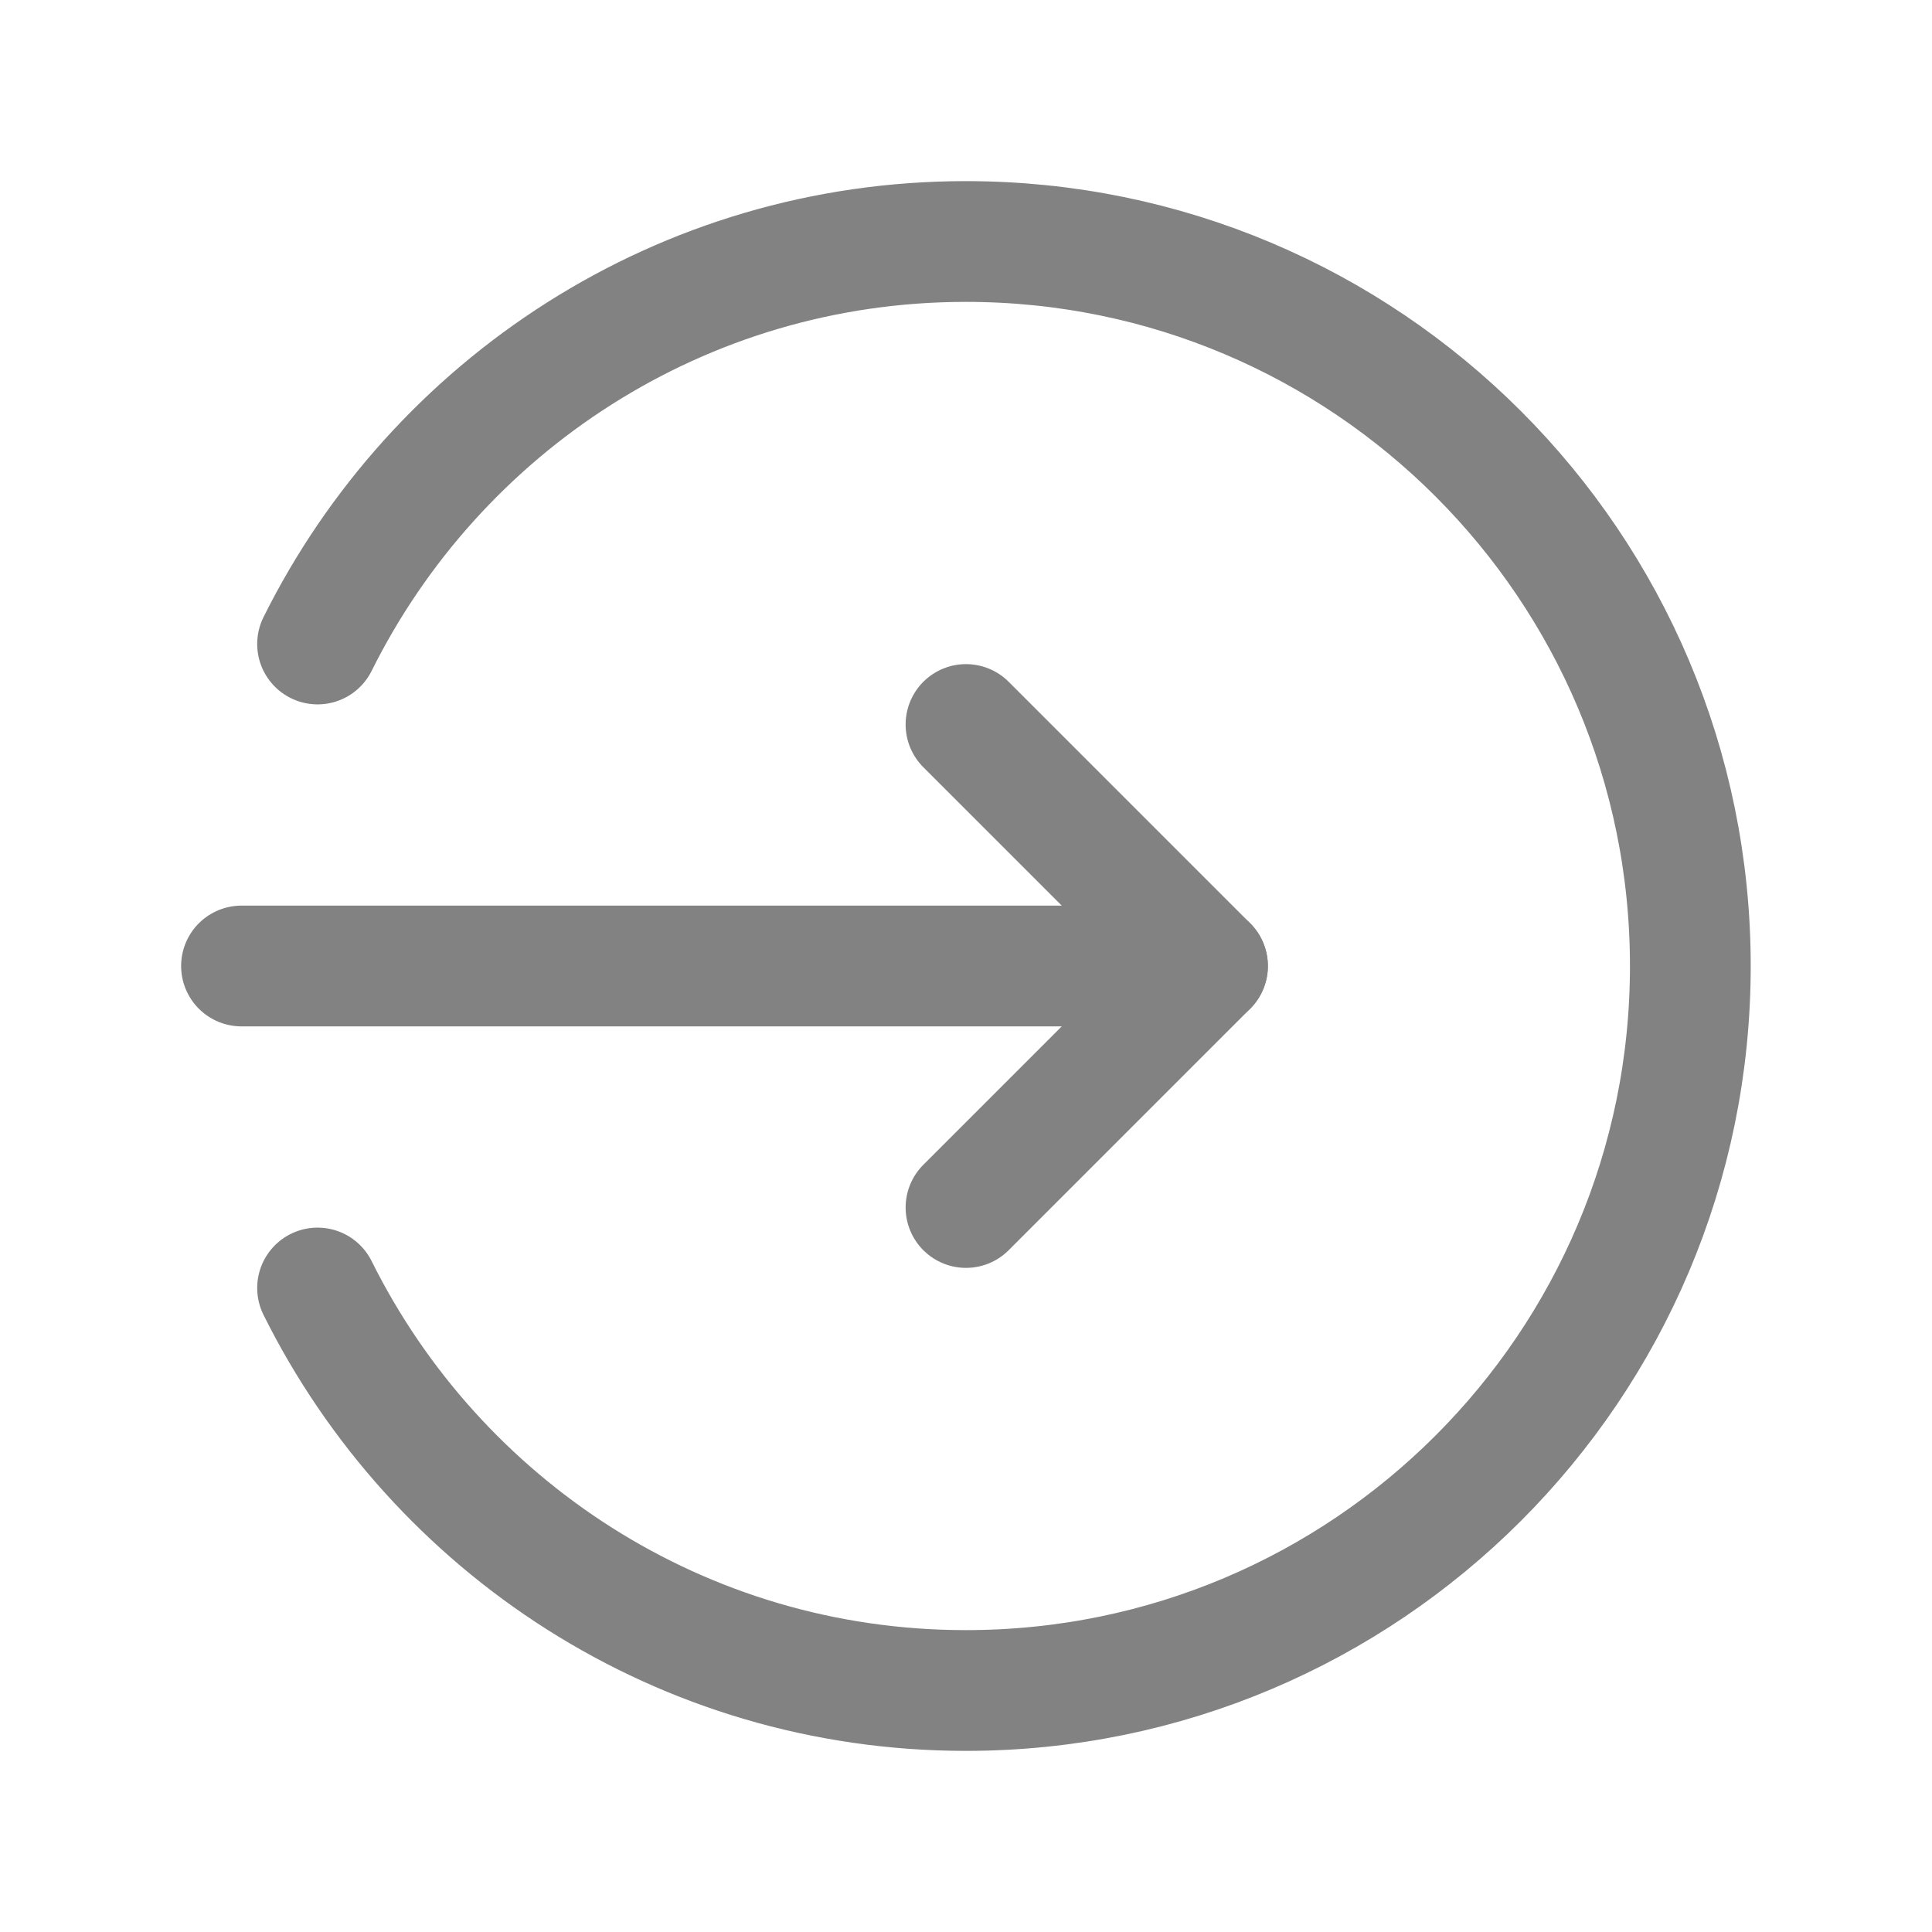 <svg width="24" height="24" viewBox="0 0 24 24" fill="none" xmlns="http://www.w3.org/2000/svg">
<path d="M15 12H3" stroke="#828282" stroke-width="1.5" stroke-linecap="round" stroke-linejoin="round"/>
<path d="M3.945 16C5.418 18.961 8.466 21 11.998 21C16.969 21 20.998 16.971 20.998 12C20.998 7.029 16.969 3 11.998 3C8.466 3 5.418 5.039 3.945 8" stroke="#828282" stroke-width="1.5" stroke-linecap="round" stroke-linejoin="round"/>
<path d="M12 9L15 12L12 15" stroke="#828282" stroke-width="1.5" stroke-linecap="round" stroke-linejoin="round"/>
</svg>
